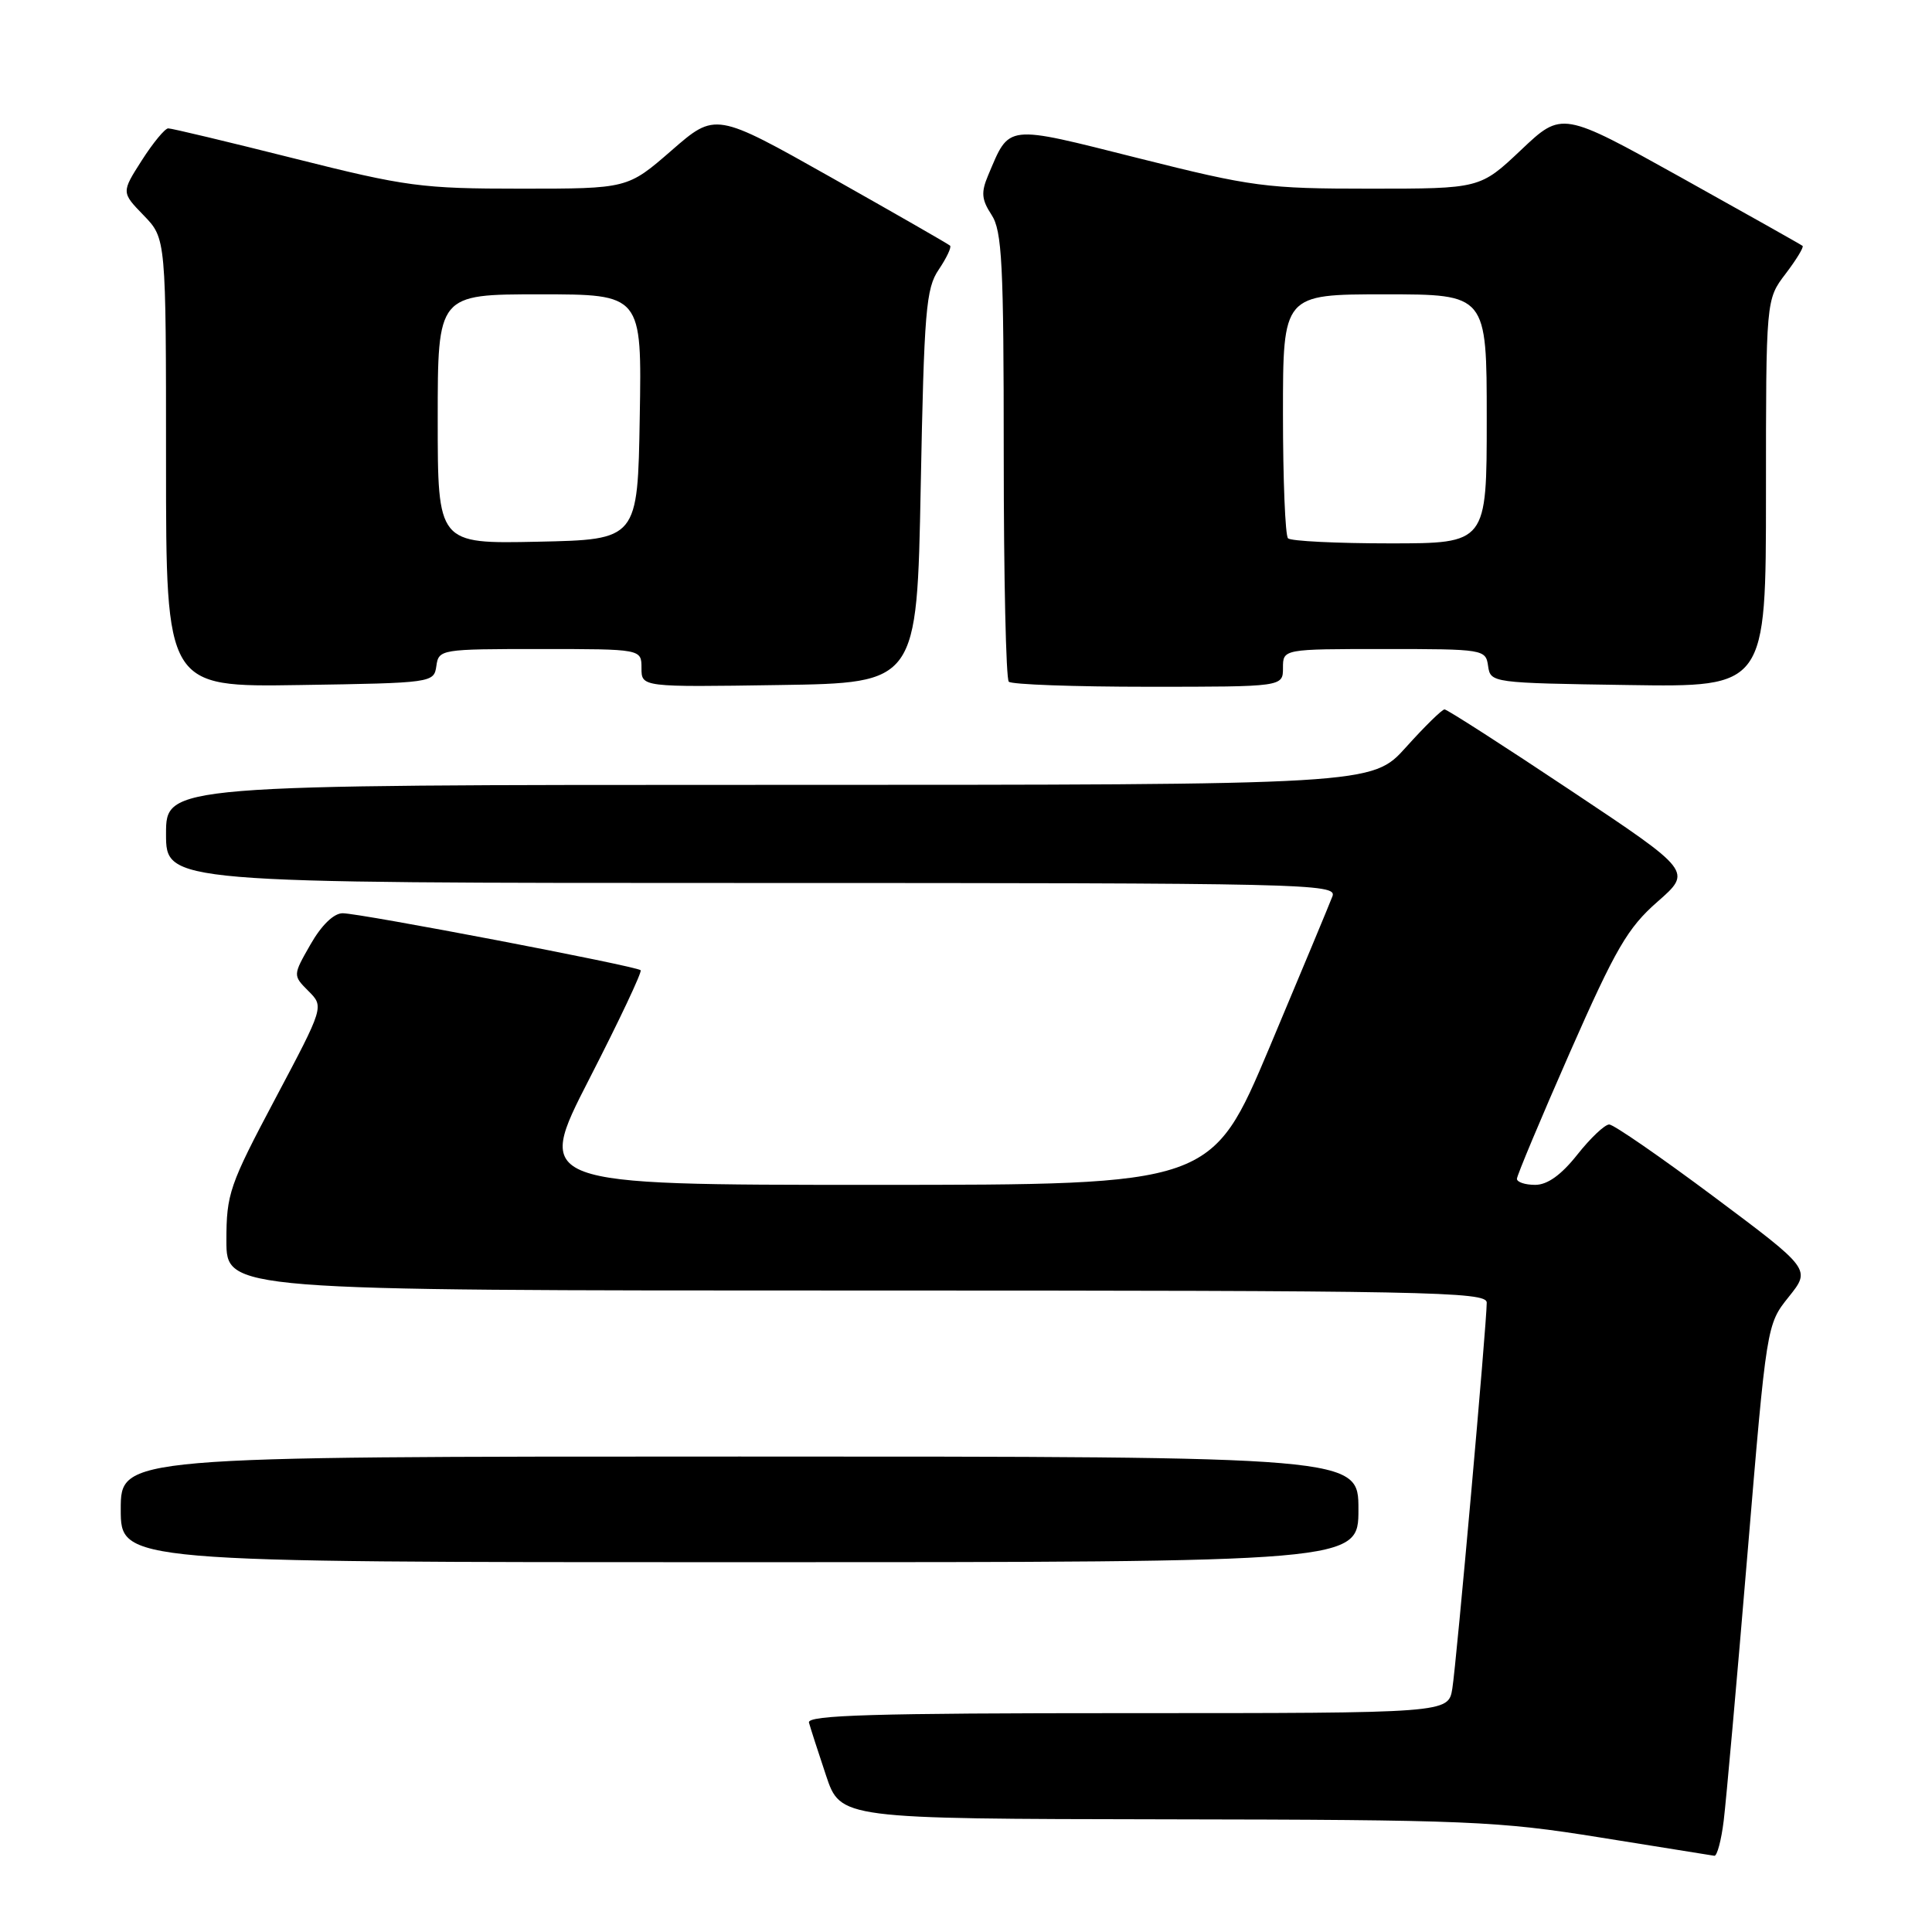 <?xml version="1.0" encoding="UTF-8" standalone="no"?>
<!DOCTYPE svg PUBLIC "-//W3C//DTD SVG 1.1//EN" "http://www.w3.org/Graphics/SVG/1.1/DTD/svg11.dtd" >
<svg xmlns="http://www.w3.org/2000/svg" xmlns:xlink="http://www.w3.org/1999/xlink" version="1.1" viewBox="0 0 256 256">
 <g >
 <path fill="currentColor"
d=" M 228.40 241.25 C 228.72 238.64 230.14 222.78 231.54 206.00 C 234.09 175.50 234.09 175.50 237.02 171.84 C 239.95 168.18 239.95 168.18 227.12 158.59 C 220.06 153.32 213.81 149.00 213.23 149.00 C 212.64 149.00 210.74 150.80 209.00 153.00 C 206.87 155.69 205.04 157.00 203.42 157.00 C 202.09 157.00 201.00 156.64 201.00 156.20 C 201.00 155.77 204.16 148.23 208.02 139.45 C 214.09 125.67 215.67 122.95 219.63 119.48 C 224.22 115.46 224.22 115.46 208.11 104.73 C 199.26 98.83 191.74 94.00 191.41 94.00 C 191.08 94.00 188.78 96.25 186.31 99.00 C 181.81 104.00 181.81 104.00 101.91 104.00 C 22.00 104.00 22.00 104.00 22.00 110.50 C 22.00 117.00 22.00 117.00 99.61 117.00 C 173.10 117.00 177.18 117.09 176.56 118.75 C 176.20 119.71 172.45 128.71 168.23 138.75 C 160.54 157.00 160.54 157.00 115.72 157.00 C 70.89 157.00 70.89 157.00 78.08 142.97 C 82.04 135.26 85.10 128.77 84.89 128.56 C 84.33 128.01 47.67 121.00 45.40 121.01 C 44.23 121.01 42.60 122.59 41.15 125.13 C 38.80 129.24 38.80 129.24 40.87 131.32 C 42.94 133.39 42.94 133.39 36.47 145.59 C 30.39 157.05 30.00 158.19 30.00 164.39 C 30.00 171.00 30.00 171.00 113.50 171.00 C 189.28 171.00 197.00 171.15 197.00 172.60 C 197.00 175.39 192.99 220.36 192.44 223.75 C 191.91 227.00 191.91 227.00 149.38 227.00 C 115.84 227.00 106.93 227.26 107.19 228.25 C 107.38 228.94 108.39 232.09 109.45 235.25 C 111.37 241.00 111.37 241.00 154.43 241.07 C 194.50 241.13 198.51 241.30 212.00 243.47 C 219.97 244.75 226.80 245.84 227.16 245.90 C 227.52 245.95 228.08 243.86 228.40 241.25 Z  M 180.00 200.00 C 180.00 193.00 180.00 193.00 98.00 193.00 C 16.00 193.00 16.00 193.00 16.00 200.00 C 16.00 207.00 16.00 207.00 98.00 207.00 C 180.00 207.00 180.00 207.00 180.00 200.00 Z  M 57.82 88.25 C 58.13 86.04 58.40 86.00 71.57 86.00 C 85.00 86.00 85.00 86.00 85.00 88.52 C 85.00 91.05 85.00 91.05 103.25 90.77 C 121.50 90.50 121.50 90.50 122.00 64.50 C 122.45 41.18 122.69 38.21 124.39 35.72 C 125.42 34.19 126.10 32.76 125.89 32.55 C 125.67 32.34 118.59 28.28 110.15 23.52 C 94.80 14.87 94.80 14.87 88.98 19.94 C 83.16 25.00 83.16 25.00 69.03 25.00 C 55.87 25.00 53.82 24.73 39.00 21.00 C 30.25 18.80 22.73 17.00 22.29 17.01 C 21.86 17.01 20.28 18.92 18.79 21.25 C 16.08 25.49 16.08 25.49 19.04 28.54 C 22.00 31.60 22.00 31.60 22.00 61.32 C 22.00 91.05 22.00 91.05 39.75 90.77 C 57.30 90.50 57.50 90.47 57.82 88.25 Z  M 170.00 88.50 C 170.00 86.00 170.00 86.00 183.43 86.00 C 196.60 86.00 196.87 86.04 197.18 88.25 C 197.50 90.48 197.68 90.50 215.75 90.77 C 234.00 91.05 234.00 91.05 234.00 65.37 C 234.00 39.69 234.00 39.69 236.60 36.28 C 238.03 34.40 239.04 32.74 238.85 32.58 C 238.66 32.42 231.41 28.34 222.74 23.51 C 206.97 14.74 206.97 14.74 201.55 19.87 C 196.12 25.00 196.12 25.00 181.51 25.00 C 167.77 25.00 165.96 24.76 150.84 20.96 C 133.06 16.49 133.83 16.40 130.93 23.24 C 129.98 25.49 130.06 26.44 131.38 28.46 C 132.78 30.59 133.00 34.92 133.00 60.30 C 133.00 76.45 133.30 89.97 133.67 90.33 C 134.03 90.70 142.36 91.00 152.17 91.00 C 170.00 91.00 170.00 91.00 170.00 88.50 Z  M 58.00 55.53 C 58.00 39.00 58.00 39.00 71.52 39.00 C 85.05 39.00 85.05 39.00 84.77 55.25 C 84.50 71.50 84.50 71.50 71.25 71.78 C 58.00 72.06 58.00 72.06 58.00 55.53 Z  M 170.67 71.33 C 170.30 70.97 170.00 63.54 170.00 54.83 C 170.00 39.00 170.00 39.00 183.50 39.00 C 197.00 39.00 197.00 39.00 197.00 55.50 C 197.00 72.00 197.00 72.00 184.17 72.00 C 177.11 72.00 171.03 71.70 170.67 71.33 Z "/>
</g>
</svg>